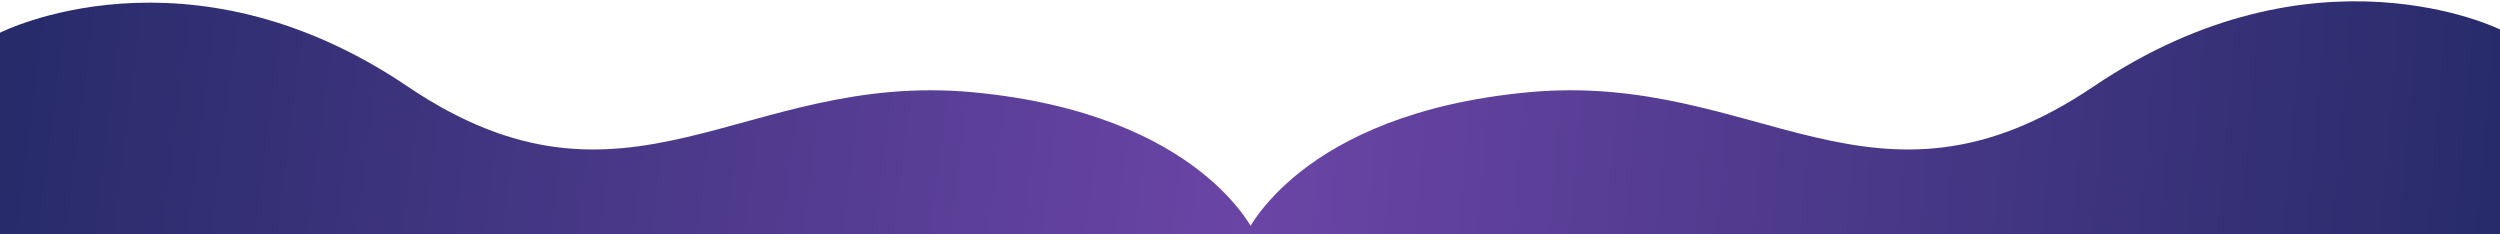 <svg width="1920" height="180" viewBox="0 0 1920 180" fill="none" xmlns="http://www.w3.org/2000/svg">
<g clip-path="url(#clip0)">
<path d="M0 25.135C0 25.135 143.406 -48.143 312.928 66.336C482.516 180.861 570.554 54.289 747.194 70.854C923.833 87.413 964.166 180.135 964.166 180.135H0V25.135Z" fill="url(#paint0_linear)"/>
<path d="M1920 22.635C1920 22.635 1777.52 -48.143 1607.99 66.336C1438.41 180.861 1350.37 54.289 1173.73 70.854C997.089 87.413 956.76 180.135 956.76 180.135H1920V22.635Z" fill="url(#paint1_linear)"/>
</g>
<defs>
<linearGradient id="paint0_linear" x1="964" y1="180.135" x2="9.465" y2="58.221" gradientUnits="userSpaceOnUse">
<stop stop-color="#6B45A6"/>
<stop offset="1" stop-color="#272B6A"/>
</linearGradient>
<linearGradient id="paint1_linear" x1="957" y1="180.135" x2="1912.75" y2="263.383" gradientUnits="userSpaceOnUse">
<stop stop-color="#6B45A6"/>
<stop offset="1" stop-color="#272B6A"/>
</linearGradient>
<clipPath id="clip0">
<rect width="1920" height="180" fill="white"/>
</clipPath>
</defs>
</svg>
